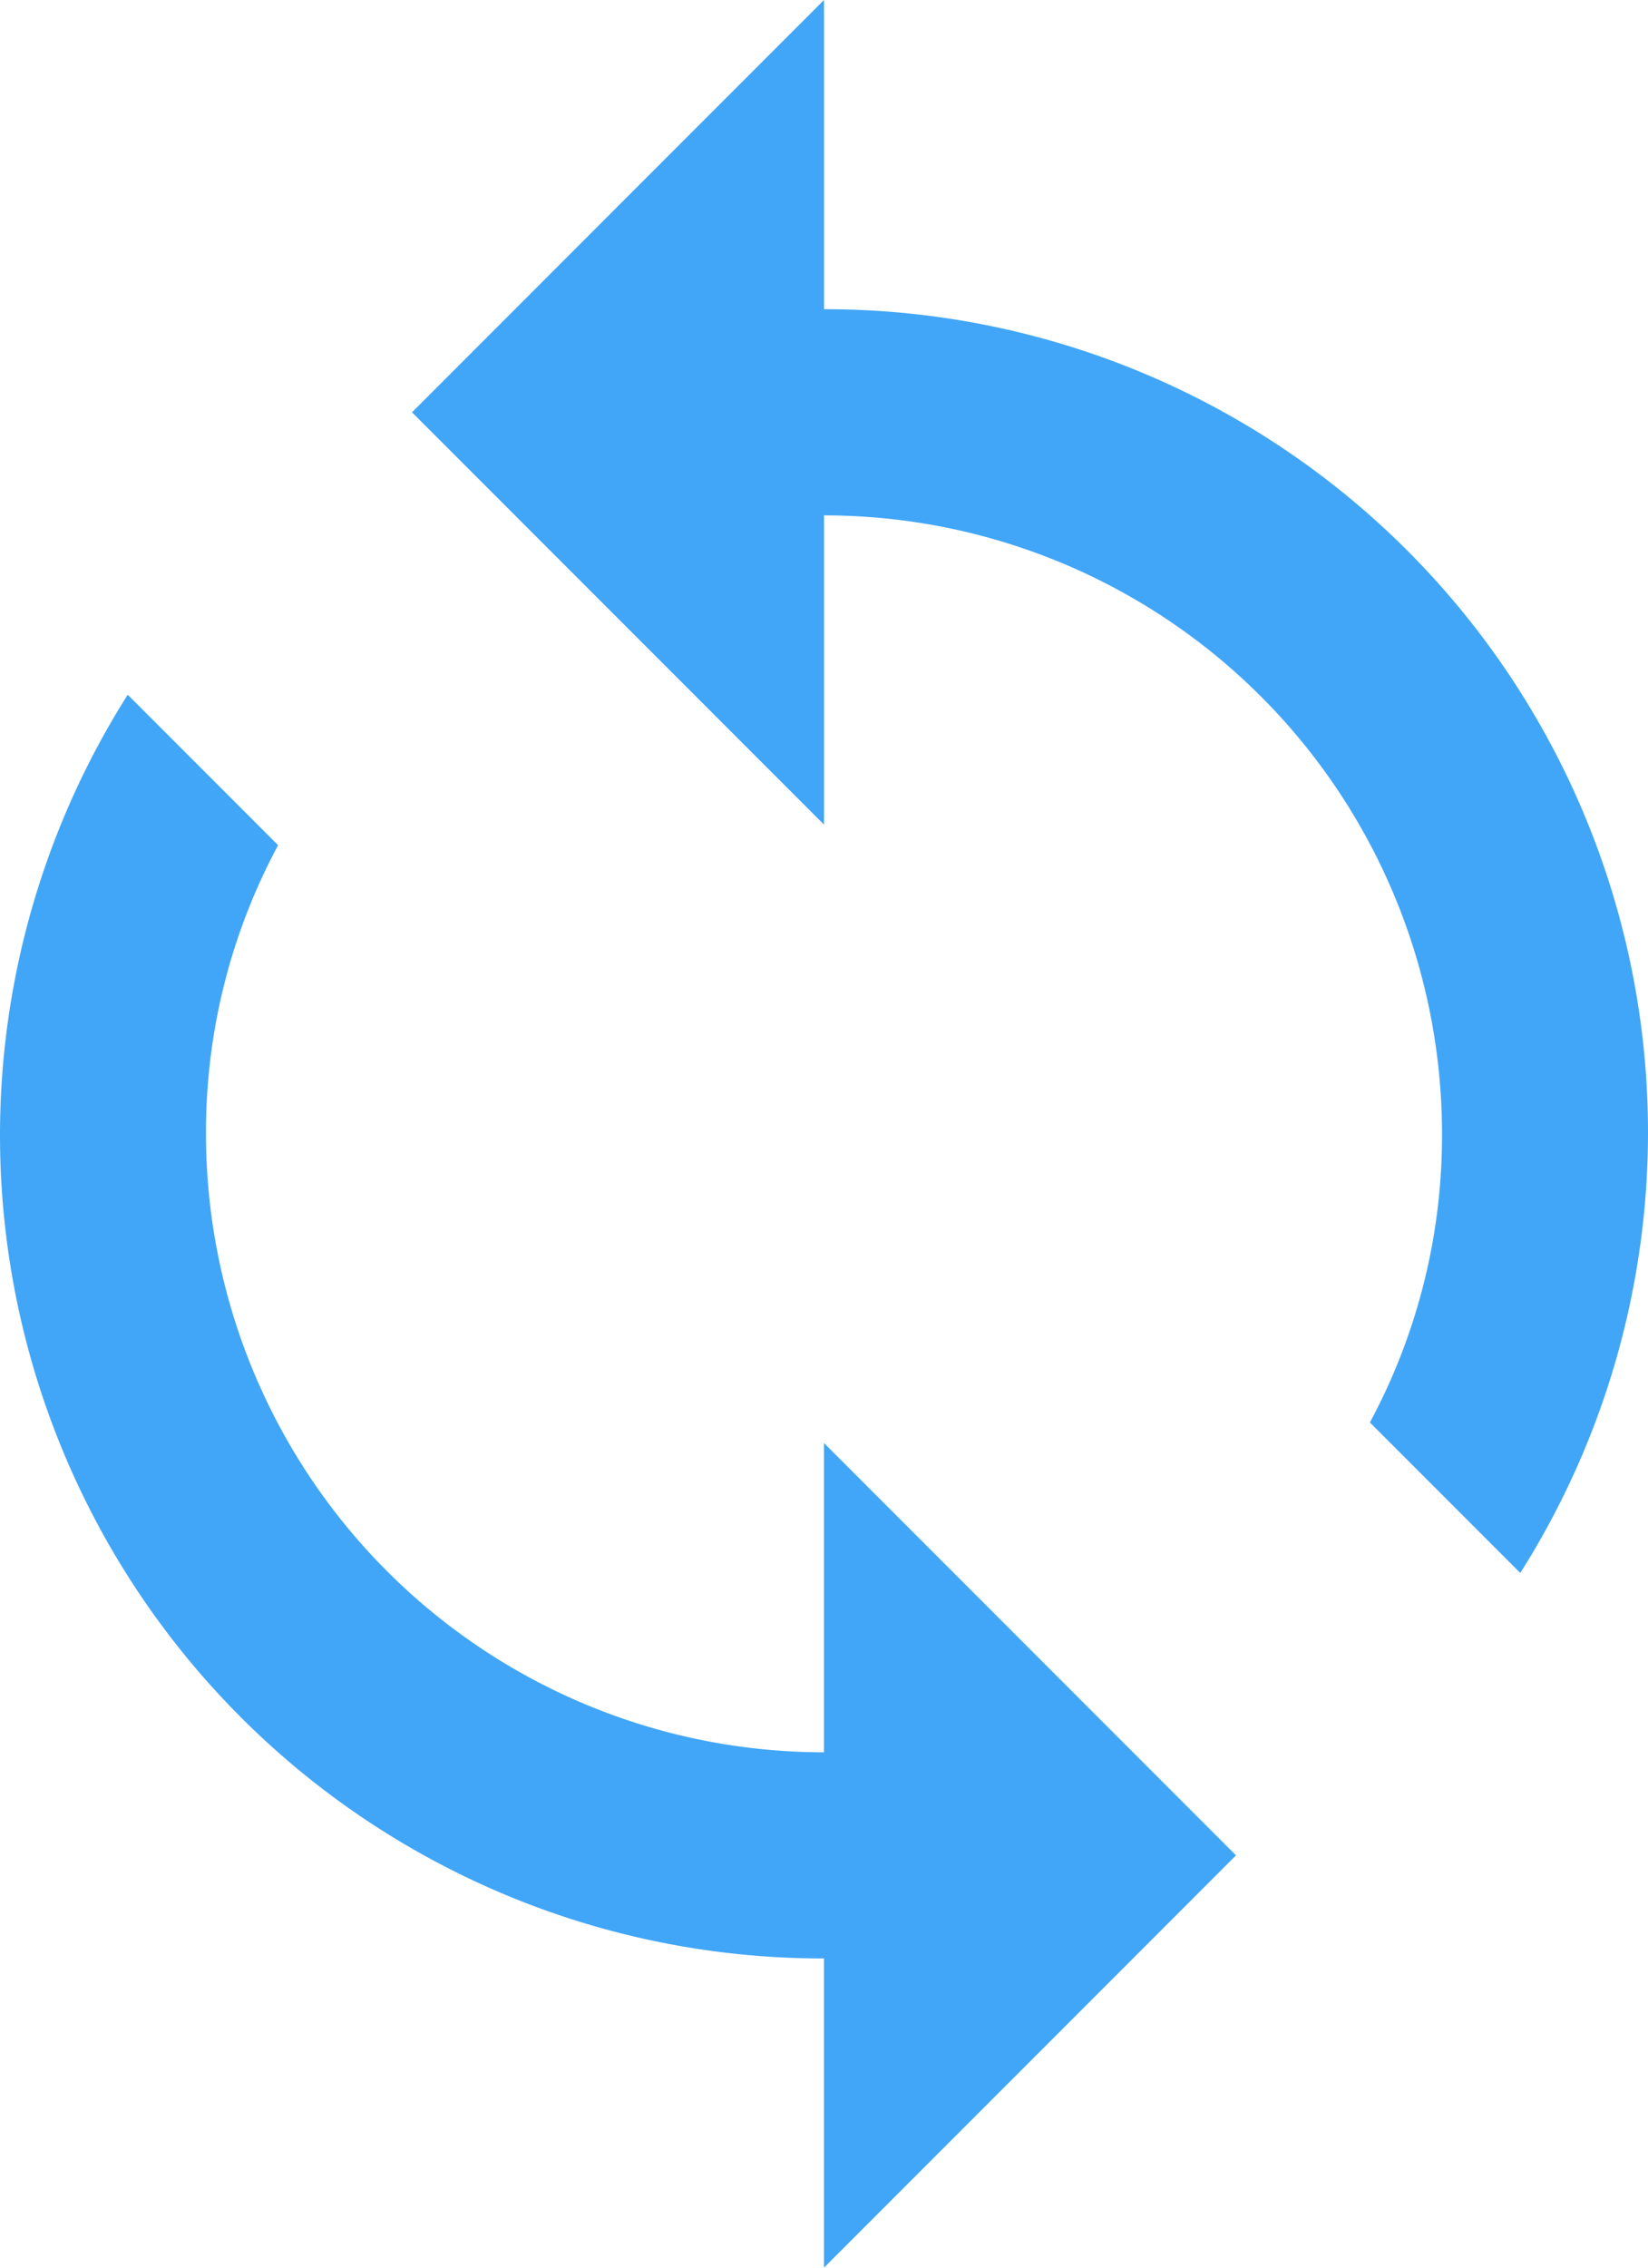 <svg id="Icon_material-sync" data-name="Icon material-sync" xmlns="http://www.w3.org/2000/svg" width="16" height="22" viewBox="0 0 16 22">
  <path id="Icon_material-sync-2" data-name="Icon material-sync" d="M14,4.5v-3l-4,4,4,4v-3a6,6,0,0,1,6,6,5.87,5.87,0,0,1-.7,2.8l1.46,1.46A7.986,7.986,0,0,0,14,4.5Zm0,14a6,6,0,0,1-6-6,5.87,5.87,0,0,1,.7-2.8L7.24,8.24A7.986,7.986,0,0,0,14,20.5v3l4-4-4-4Z" transform="translate(-6 -1.5)" fill="#41A6F7"/>
</svg>
